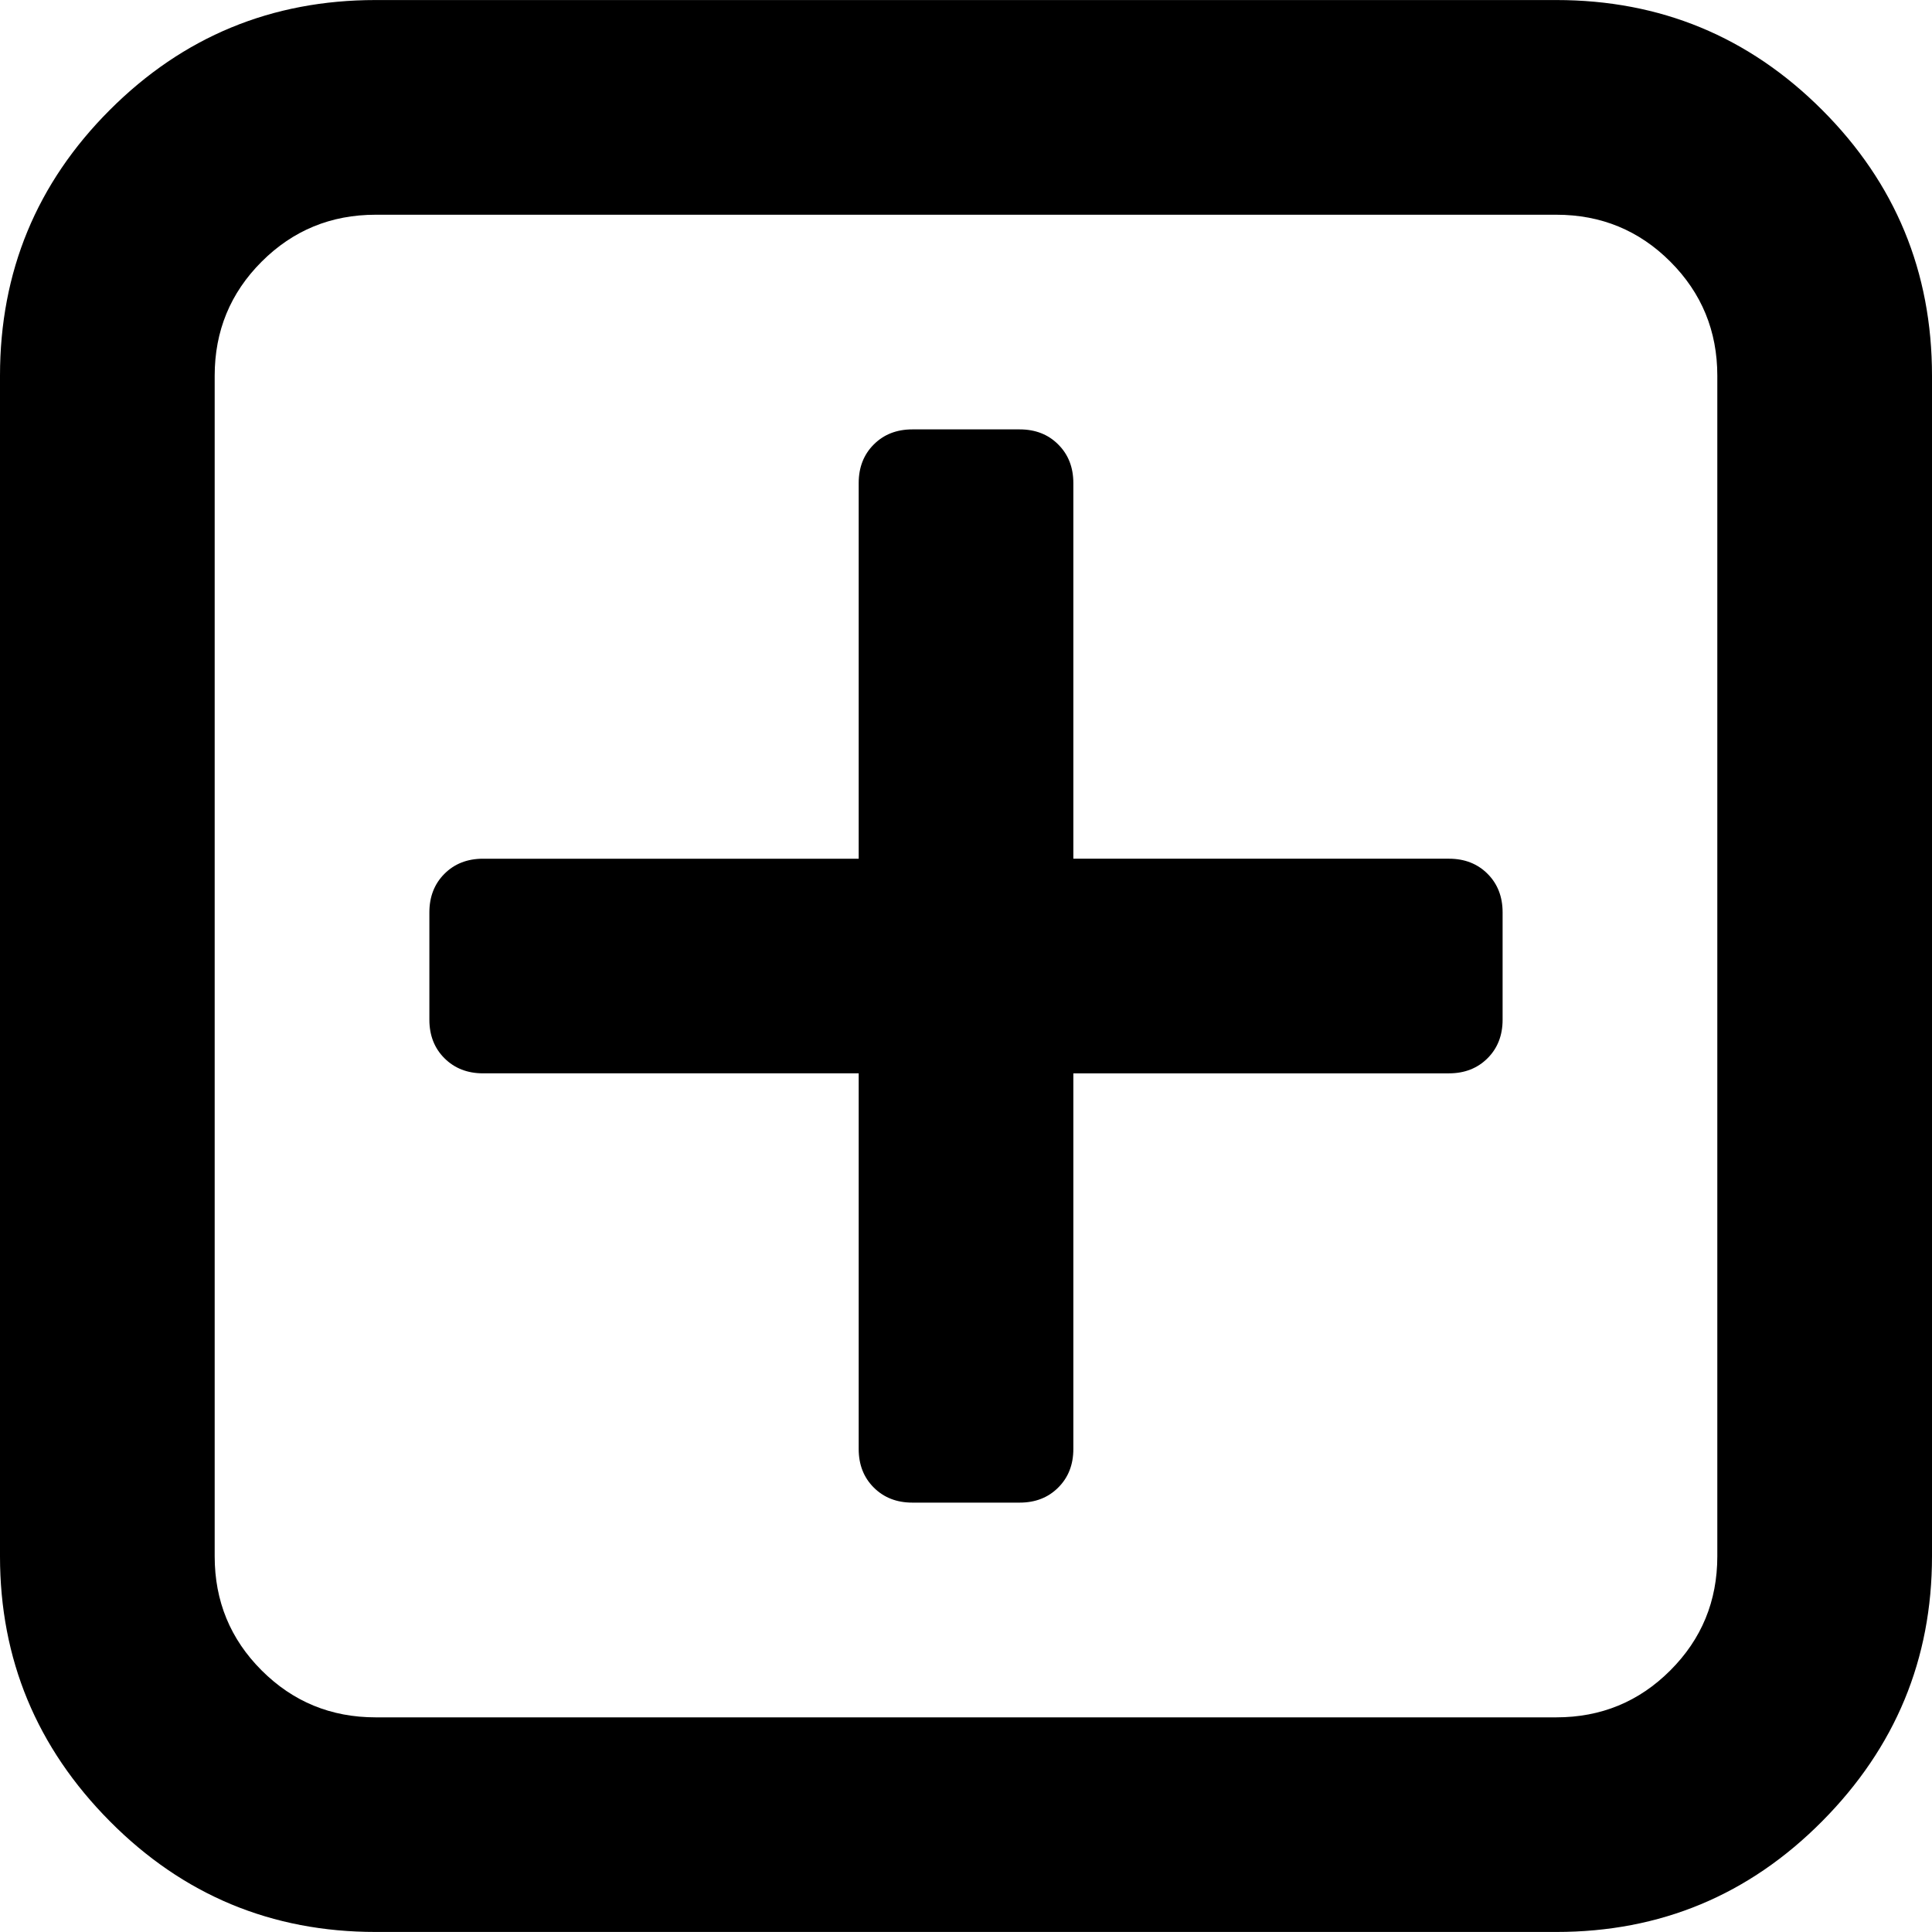 <svg xmlns="http://www.w3.org/2000/svg" viewBox="0 0 328.911 328.911">
  <path d="M310.199 18.71C297.735 6.242 282.65.007 264.951.007H63.954c-17.703 0-32.79 6.235-45.253 18.704C6.235 31.177 0 46.261 0 63.96v200.991c0 17.515 6.232 32.552 18.701 45.11 12.467 12.566 27.553 18.843 45.253 18.843h201.004c17.699 0 32.777-6.276 45.248-18.843 12.47-12.559 18.705-27.596 18.705-45.11V63.96c0-17.699-6.245-32.783-18.712-45.25zm-17.837 246.25c0 7.614-2.673 14.089-8.001 19.414-5.324 5.332-11.799 7.994-19.41 7.994H63.954c-7.614 0-14.082-2.662-19.414-7.994-5.33-5.325-7.992-11.8-7.992-19.414V63.965c0-7.613 2.662-14.086 7.992-19.414 5.327-5.327 11.8-7.994 19.414-7.994h201.004c7.61 0 14.086 2.663 19.41 7.994 5.325 5.328 7.994 11.801 7.994 19.414V264.96z"/>
  <path d="M246.683 146.189H182.73V82.236c0-2.667-.855-4.854-2.573-6.567-1.704-1.714-3.895-2.568-6.564-2.568h-18.271c-2.667 0-4.854.854-6.567 2.568-1.714 1.713-2.568 3.903-2.568 6.567v63.954H82.233c-2.664 0-4.857.855-6.567 2.568-1.711 1.713-2.568 3.903-2.568 6.567v18.271c0 2.666.854 4.855 2.568 6.563 1.712 1.708 3.903 2.57 6.567 2.57h63.954v63.953c0 2.666.854 4.855 2.568 6.563 1.713 1.711 3.903 2.566 6.567 2.566h18.271c2.67 0 4.86-.855 6.564-2.566 1.718-1.708 2.573-3.897 2.573-6.563V182.73h63.953c2.662 0 4.853-.862 6.563-2.57 1.712-1.708 2.563-3.897 2.563-6.563v-18.271c0-2.664-.852-4.857-2.563-6.567-1.71-1.711-3.901-2.57-6.563-2.57z"/>
</svg>
